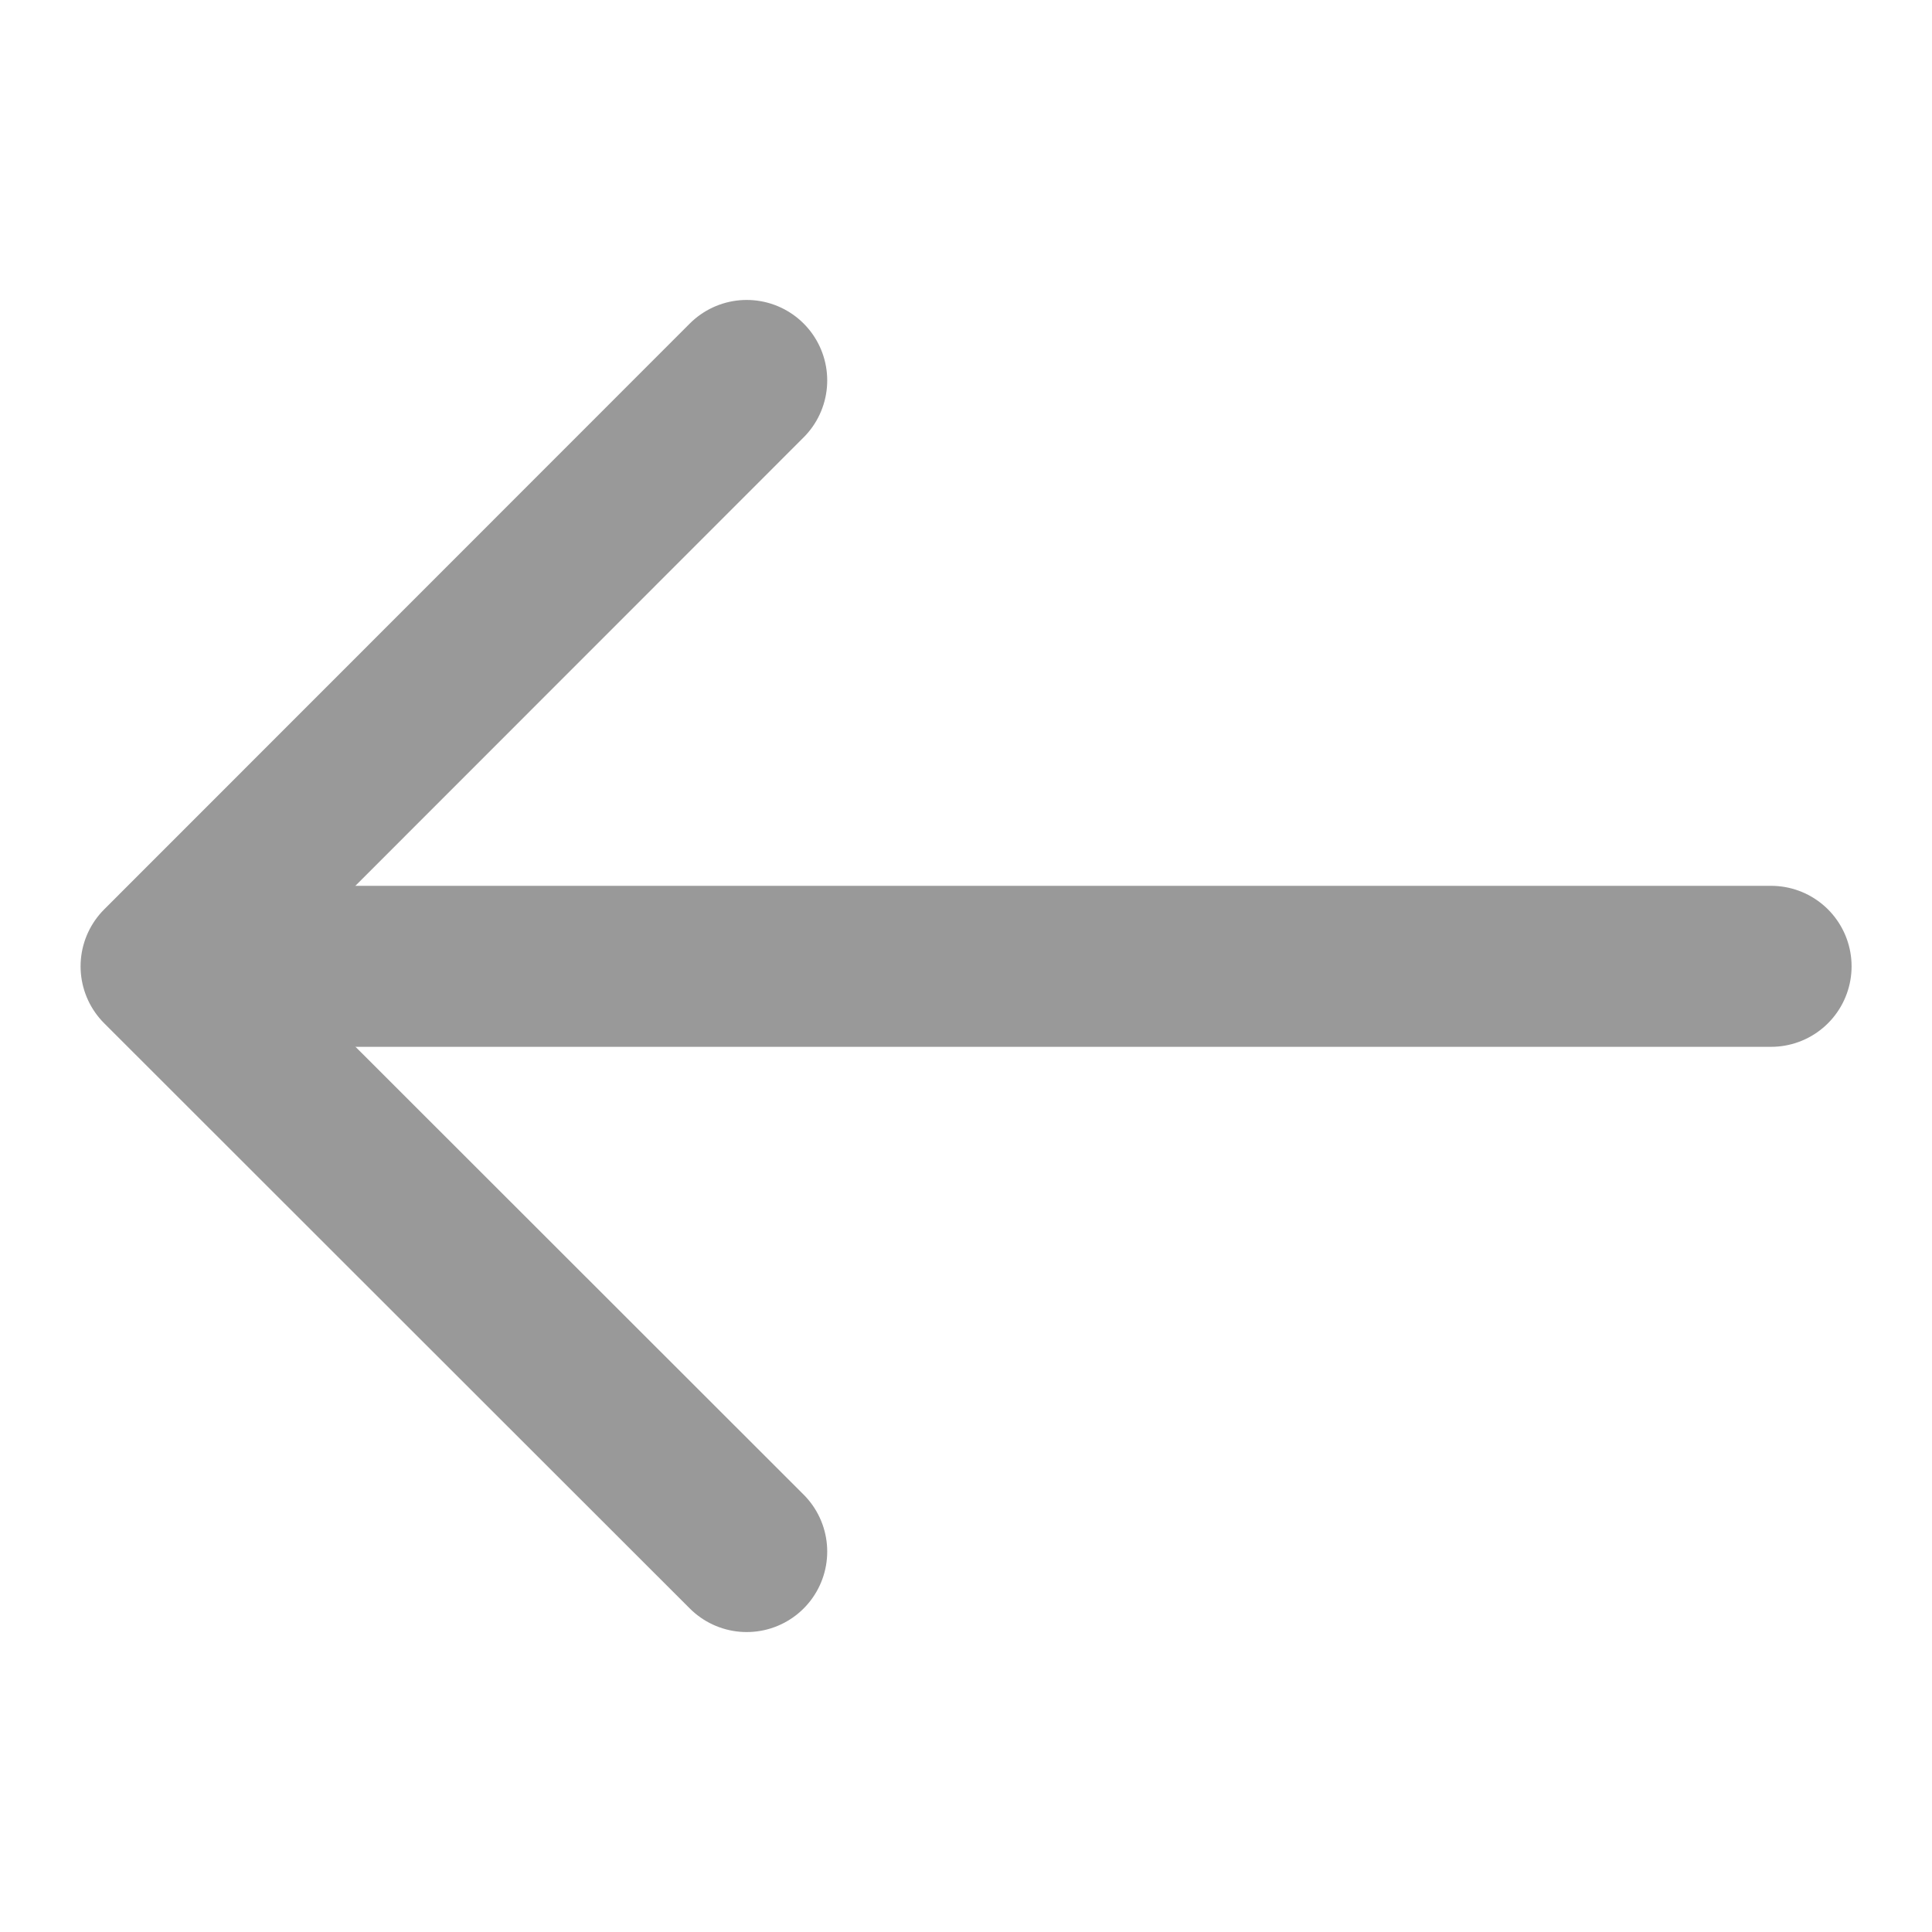<svg xmlns:xlink="http://www.w3.org/1999/xlink" xmlns="http://www.w3.org/2000/svg" aria-label="Back" class="x1lliihq x1n2onr6" color="rgb(153, 153, 153)" fill="rgb(153, 153, 153)" height="16" role="img" viewBox="0 0 24 24" width="16"><title>Back</title><line fill="none" stroke="#999999" stroke-linecap="round" stroke-linejoin="round" stroke-width="2px" x1="2.909" x2="22.001" y1="12.004" y2="12.004"></line><polyline fill="none" points="9.276 4.726 2.001 12.004 9.276 19.274" stroke="#999999" stroke-linecap="round" stroke-linejoin="round" stroke-width="2px"></polyline></svg>